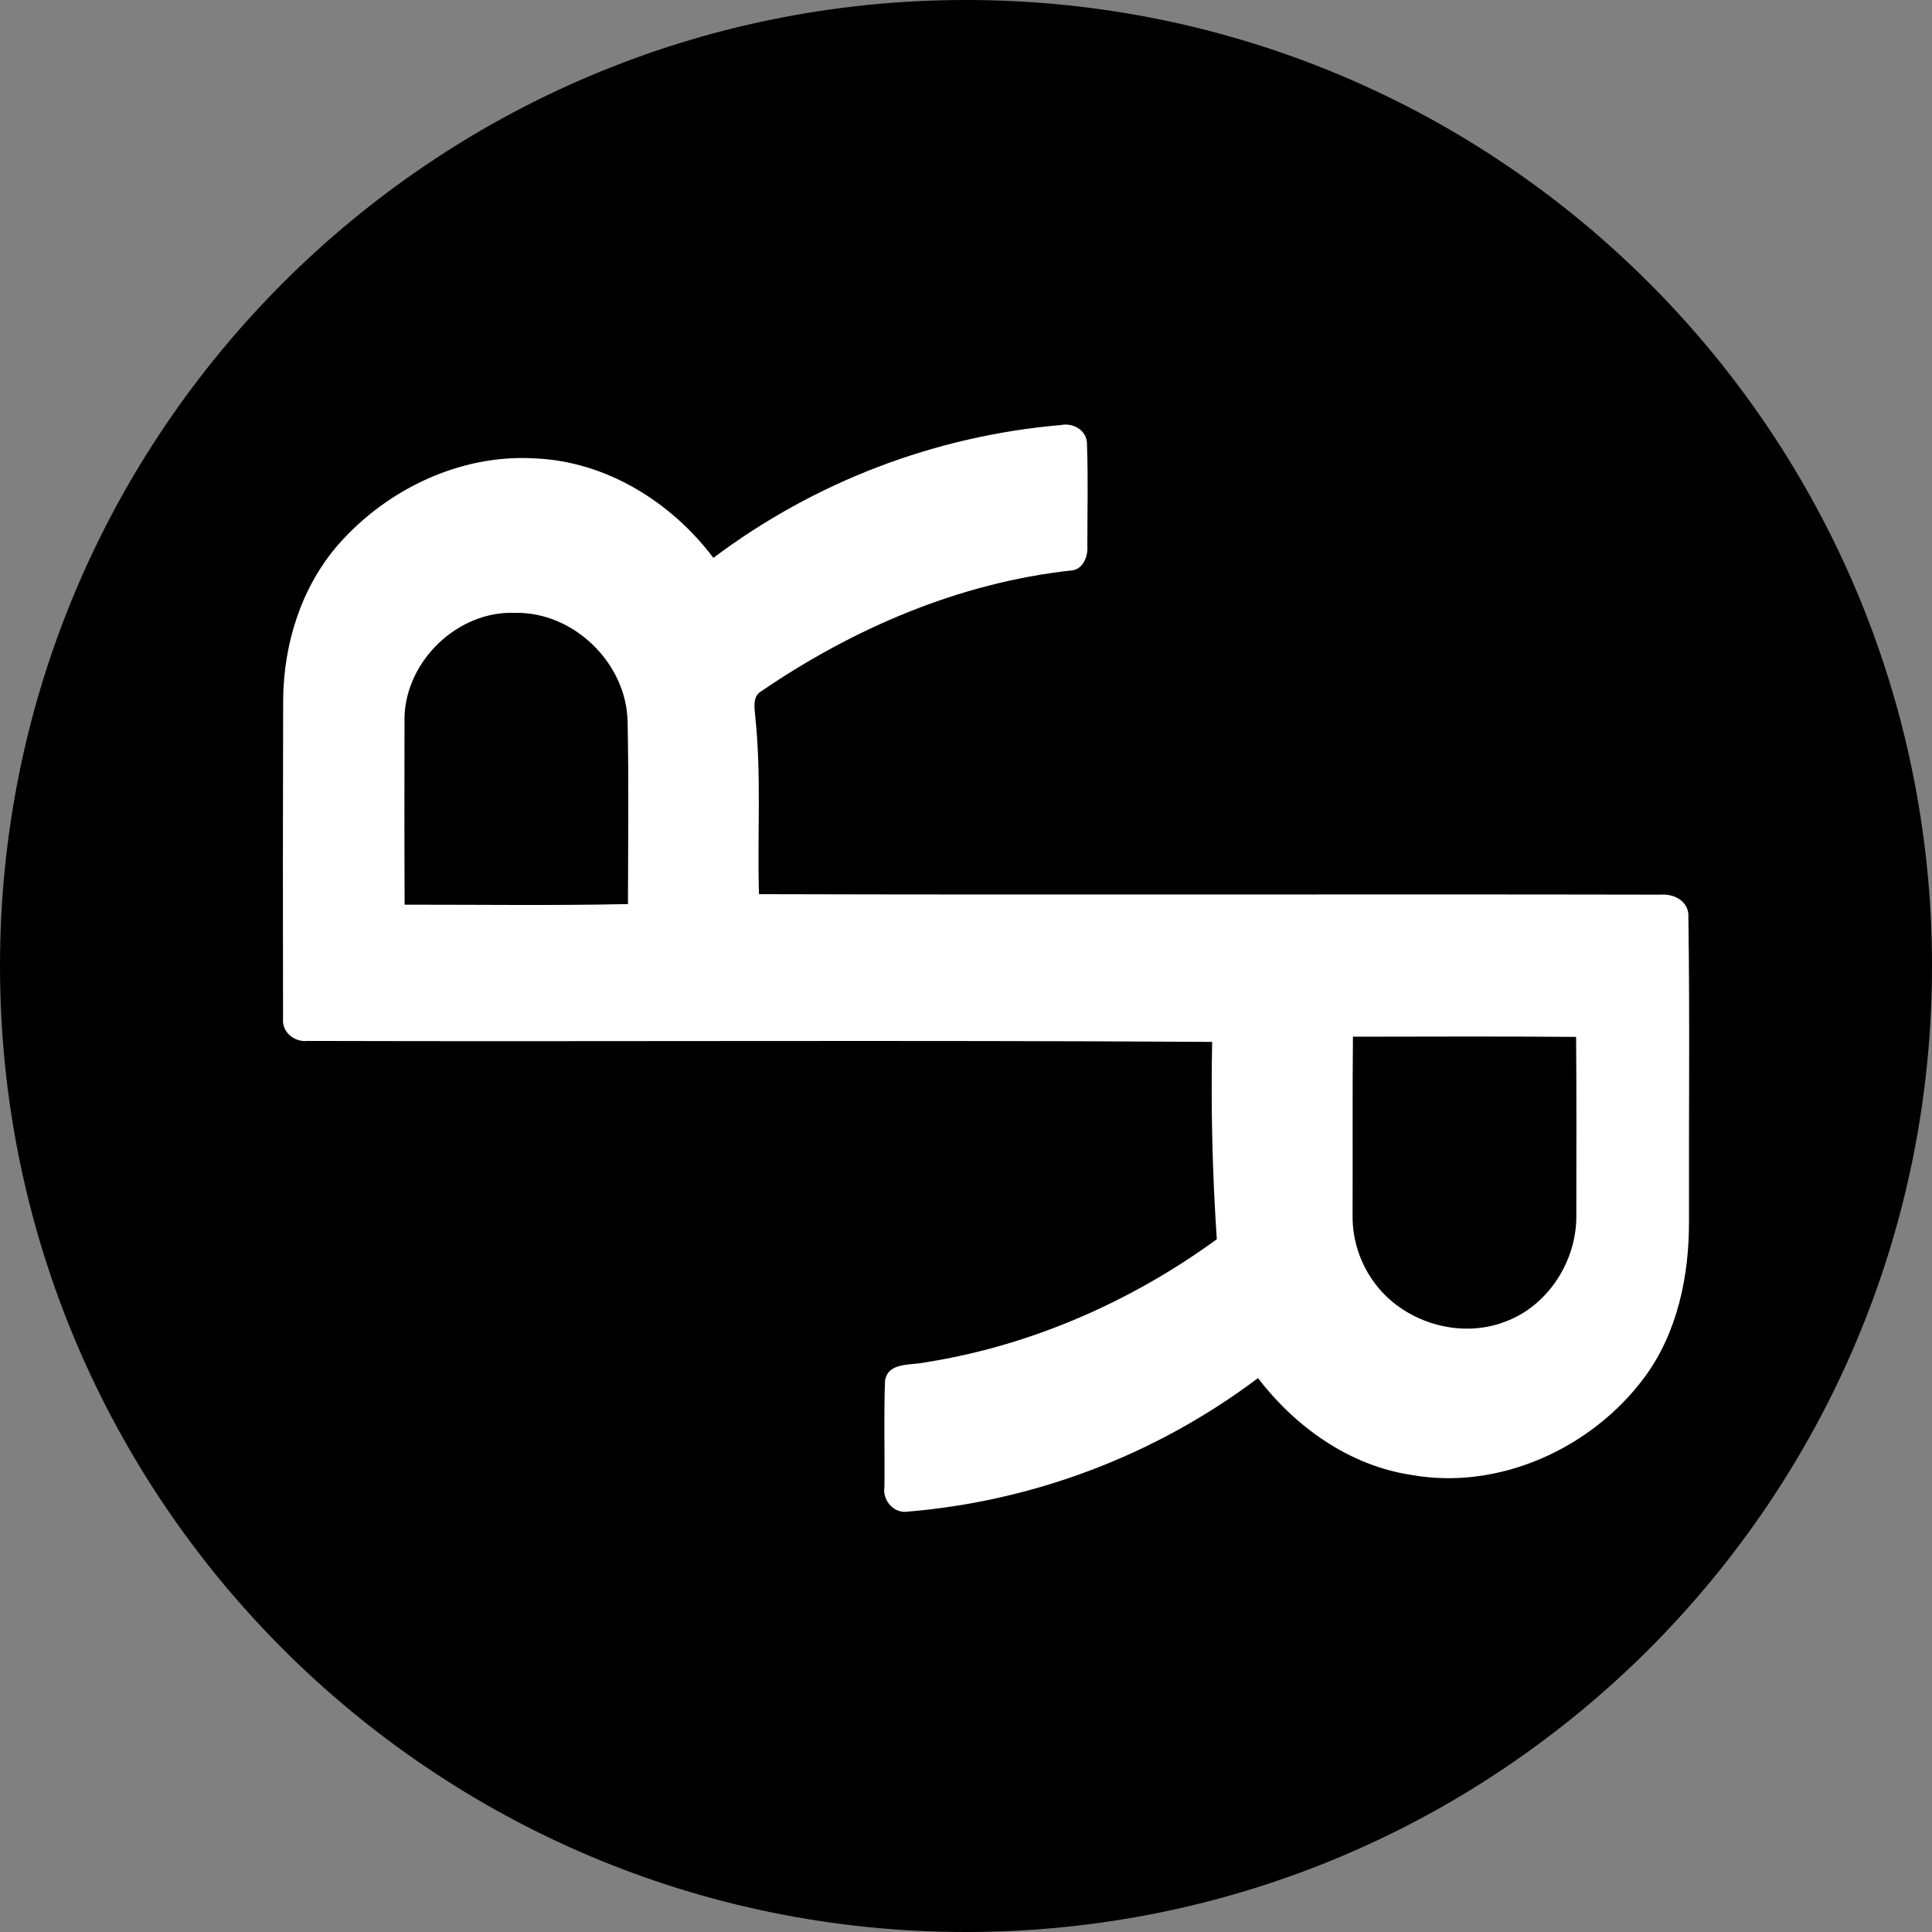 <svg width="220" height="220" viewBox="0 0 220 220" fill="none" xmlns="http://www.w3.org/2000/svg">
<rect x="0" y="0" width="220" height="220" fill="#808080" stroke="none"/>
<g clip-path="url(#clip0_108_340)">
<path d="M110 220C170.751 220 220 170.751 220 110C220 49.249 170.751 0 110 0C49.249 0 0 49.249 0 110C0 170.751 49.249 220 110 220Z" fill="#CC1E46" style="fill:#CC1E46;fill:color(display-p3 0.8 0.118 0.275);fill-opacity:1;"/>
<path d="M81.235 63.526C92.742 54.879 106.446 49.638 120.787 48.401C122.244 48.105 123.825 49.027 123.777 50.635C123.915 54.485 123.819 58.335 123.819 62.185C123.915 63.382 123.282 64.935 121.907 64.97C109.216 66.372 97.157 71.556 86.68 78.72C85.69 79.277 85.91 80.562 85.992 81.497C86.721 88.249 86.226 95.048 86.425 101.82C120.622 101.916 154.832 101.806 189.042 101.875C190.671 101.737 192.39 102.665 192.259 104.487C192.431 116.003 192.294 127.519 192.328 139.027C192.355 145.284 191.022 151.76 187.234 156.875C181.252 164.912 170.734 169.731 160.737 167.957C153.656 166.899 147.537 162.505 143.247 156.93C131.57 165.713 117.635 170.994 103.07 172.158C101.592 172.179 100.485 170.728 100.712 169.312C100.76 165.283 100.629 161.24 100.78 157.212C101.124 155.08 103.75 155.493 105.311 155.142C117.301 153.272 128.769 148.247 138.559 141.117C138.054 133.637 137.877 126.139 138.029 118.643C103.709 118.423 69.376 118.629 35.056 118.533C33.543 118.705 32.086 117.57 32.23 115.969C32.202 103.848 32.209 91.72 32.244 79.6C32.312 73.261 34.313 66.853 38.514 62.02C44.048 55.723 52.394 51.701 60.864 52.196C68.977 52.519 76.422 57.132 81.235 63.526ZM46.062 81.69C46.049 88.792 46.042 95.9 46.076 103.016C54.56 103.009 63.03 103.133 71.507 102.947C71.52 96.017 71.61 89.094 71.466 82.164C71.335 75.523 65.333 69.652 58.664 69.789C52.154 69.521 46.221 75.22 46.062 81.683V81.69ZM154.062 118.059C153.993 124.81 154.048 131.568 154.02 138.319C153.979 141.021 154.797 143.661 156.358 145.861C159.617 150.515 166.107 152.55 171.414 150.495C176.316 148.68 179.554 143.551 179.499 138.395C179.499 131.616 179.534 124.851 179.472 118.072C171.002 118.004 162.532 118.038 154.062 118.052V118.059Z" fill="white" style="fill:white;fill-opacity:1;"/>
</g>
<defs>
<clipPath id="clip0_108_340">
<rect width="220" height="220" fill="white" style="fill:white;fill-opacity:1;"/>
</clipPath>
</defs>
</svg>
